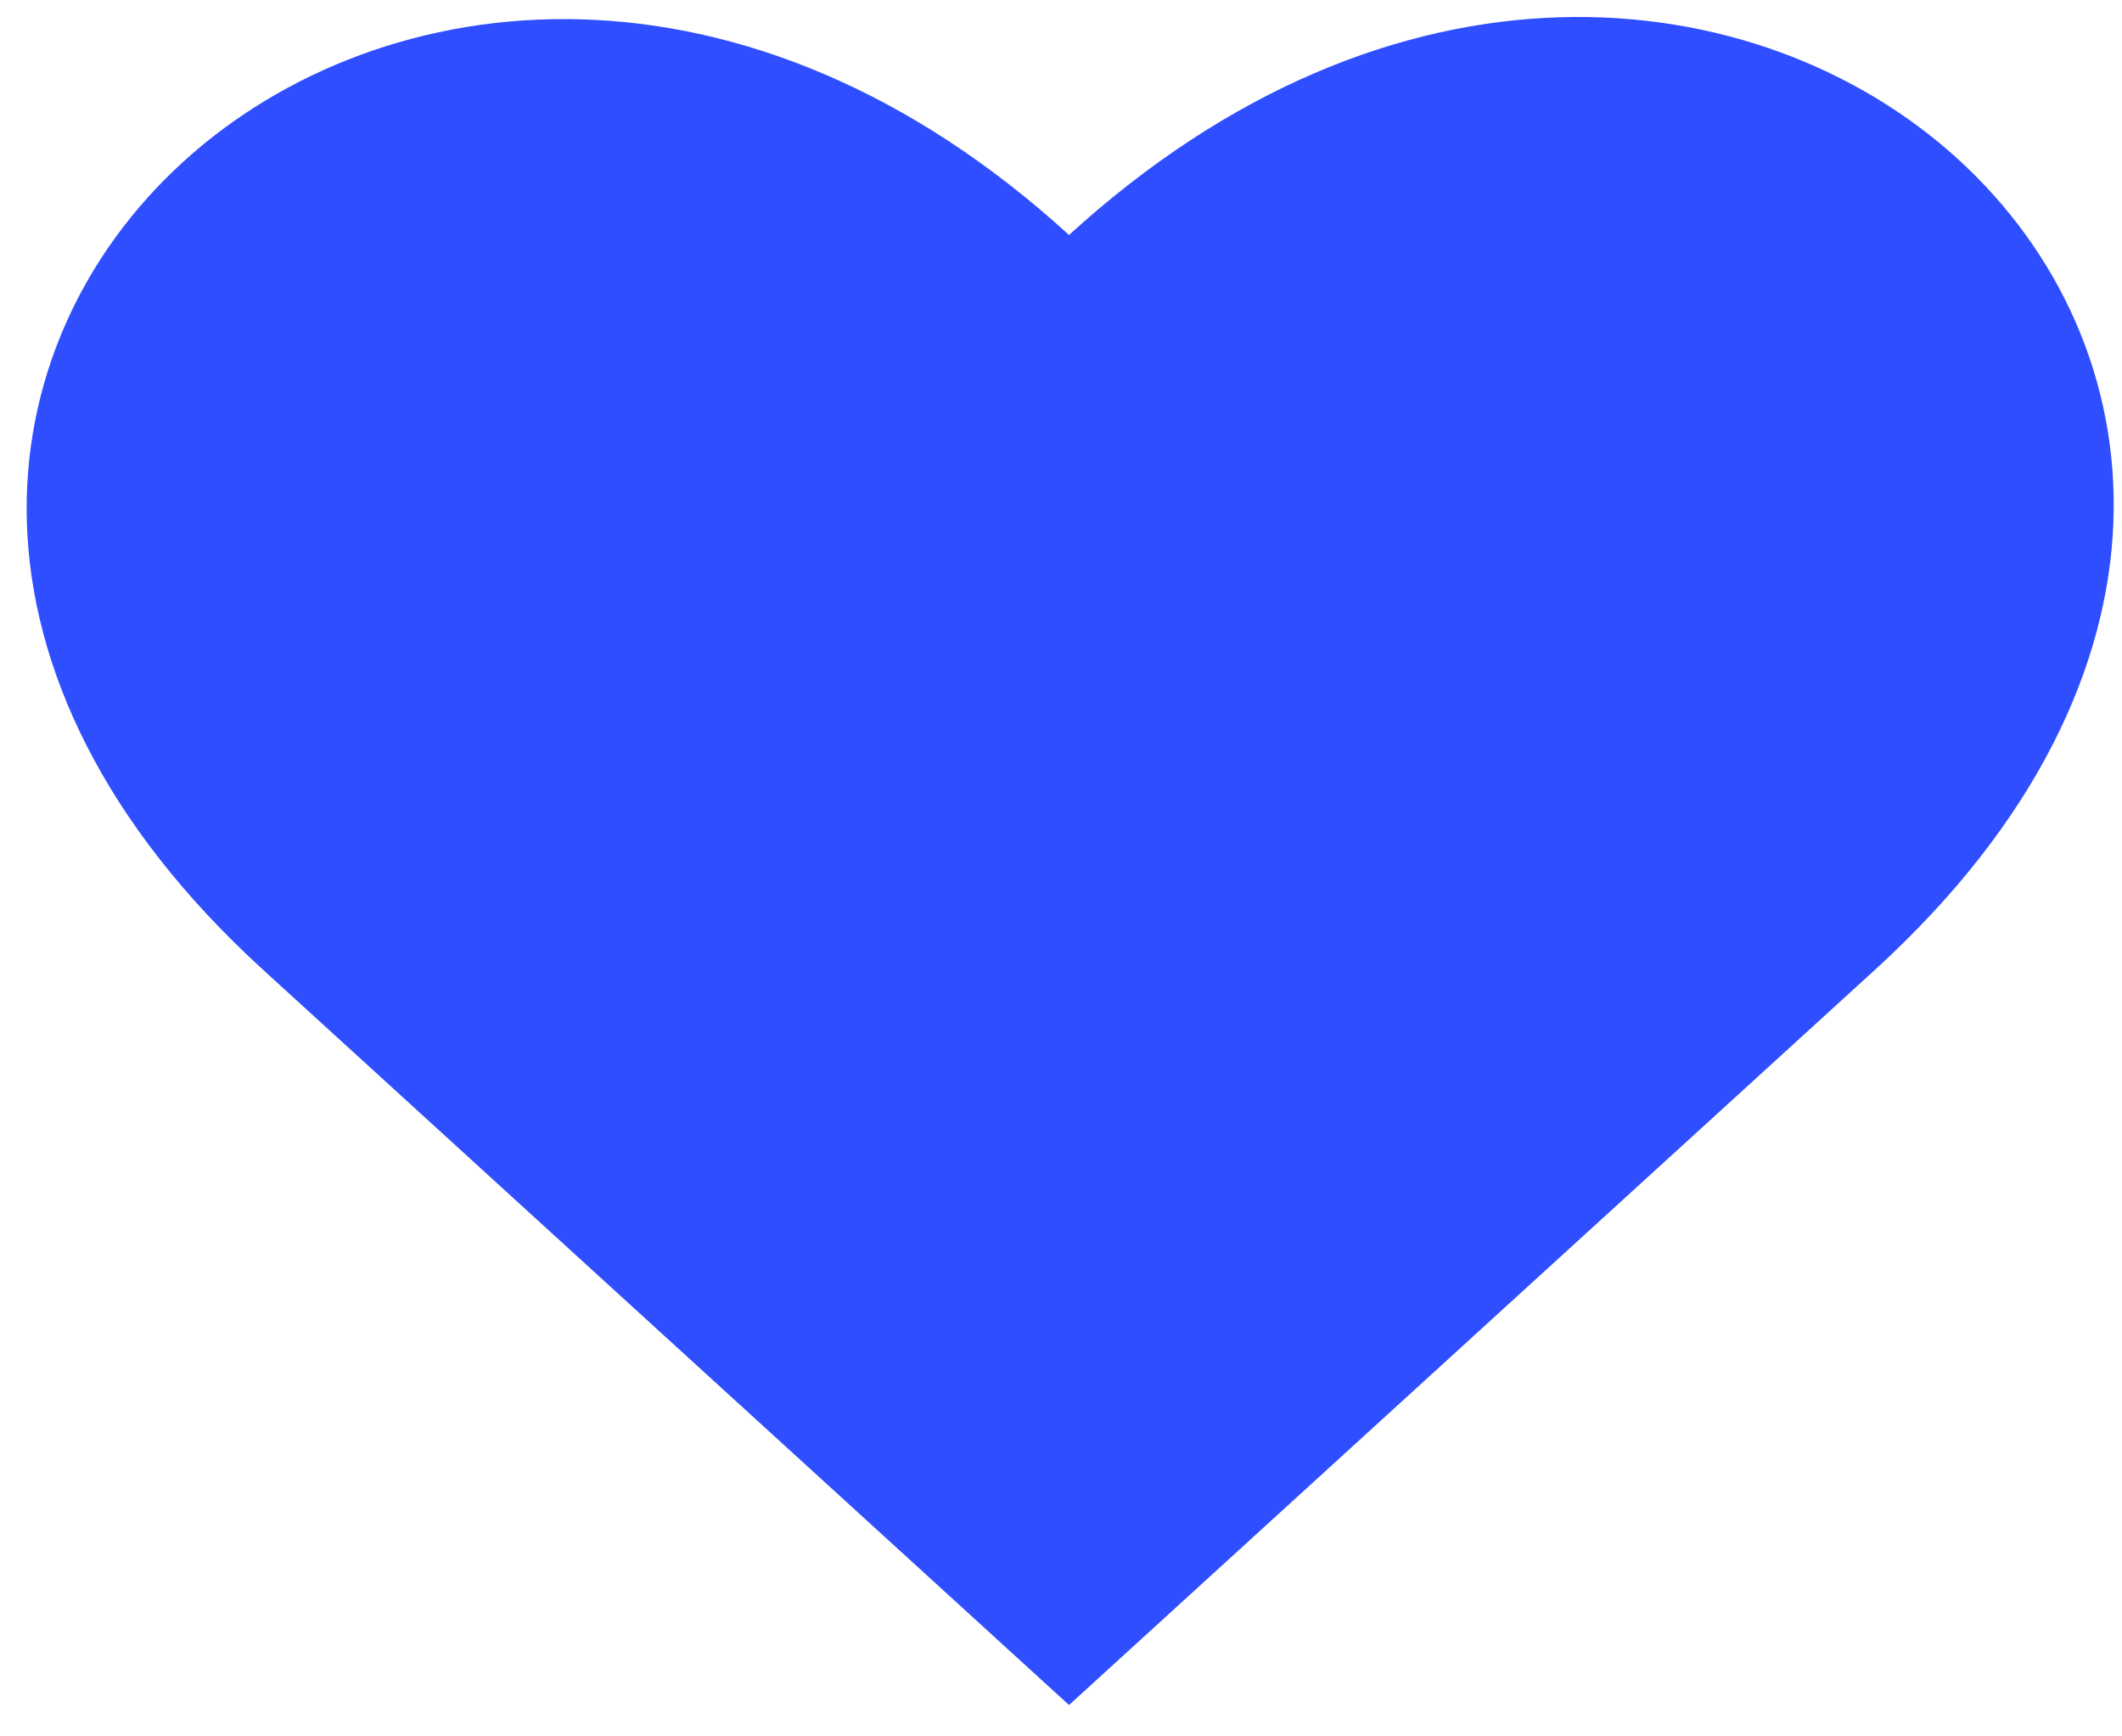 <svg width="66" height="54" viewBox="0 0 66 54" fill="none" xmlns="http://www.w3.org/2000/svg">
<path d="M31.228 9.524L33.25 11.368L35.272 9.524C44.334 1.257 53.881 2.608 58.876 7.164C61.41 9.475 62.868 12.65 62.734 16.137C62.601 19.614 60.864 23.775 56.288 27.95L33.25 48.964L10.212 27.95C5.671 23.808 3.957 19.672 3.836 16.212C3.715 12.738 5.18 9.565 7.719 7.249C12.724 2.684 22.24 1.325 31.228 9.524Z" fill="#2F4EFF" stroke="#2F4EFF" stroke-width="6"/>
</svg>

